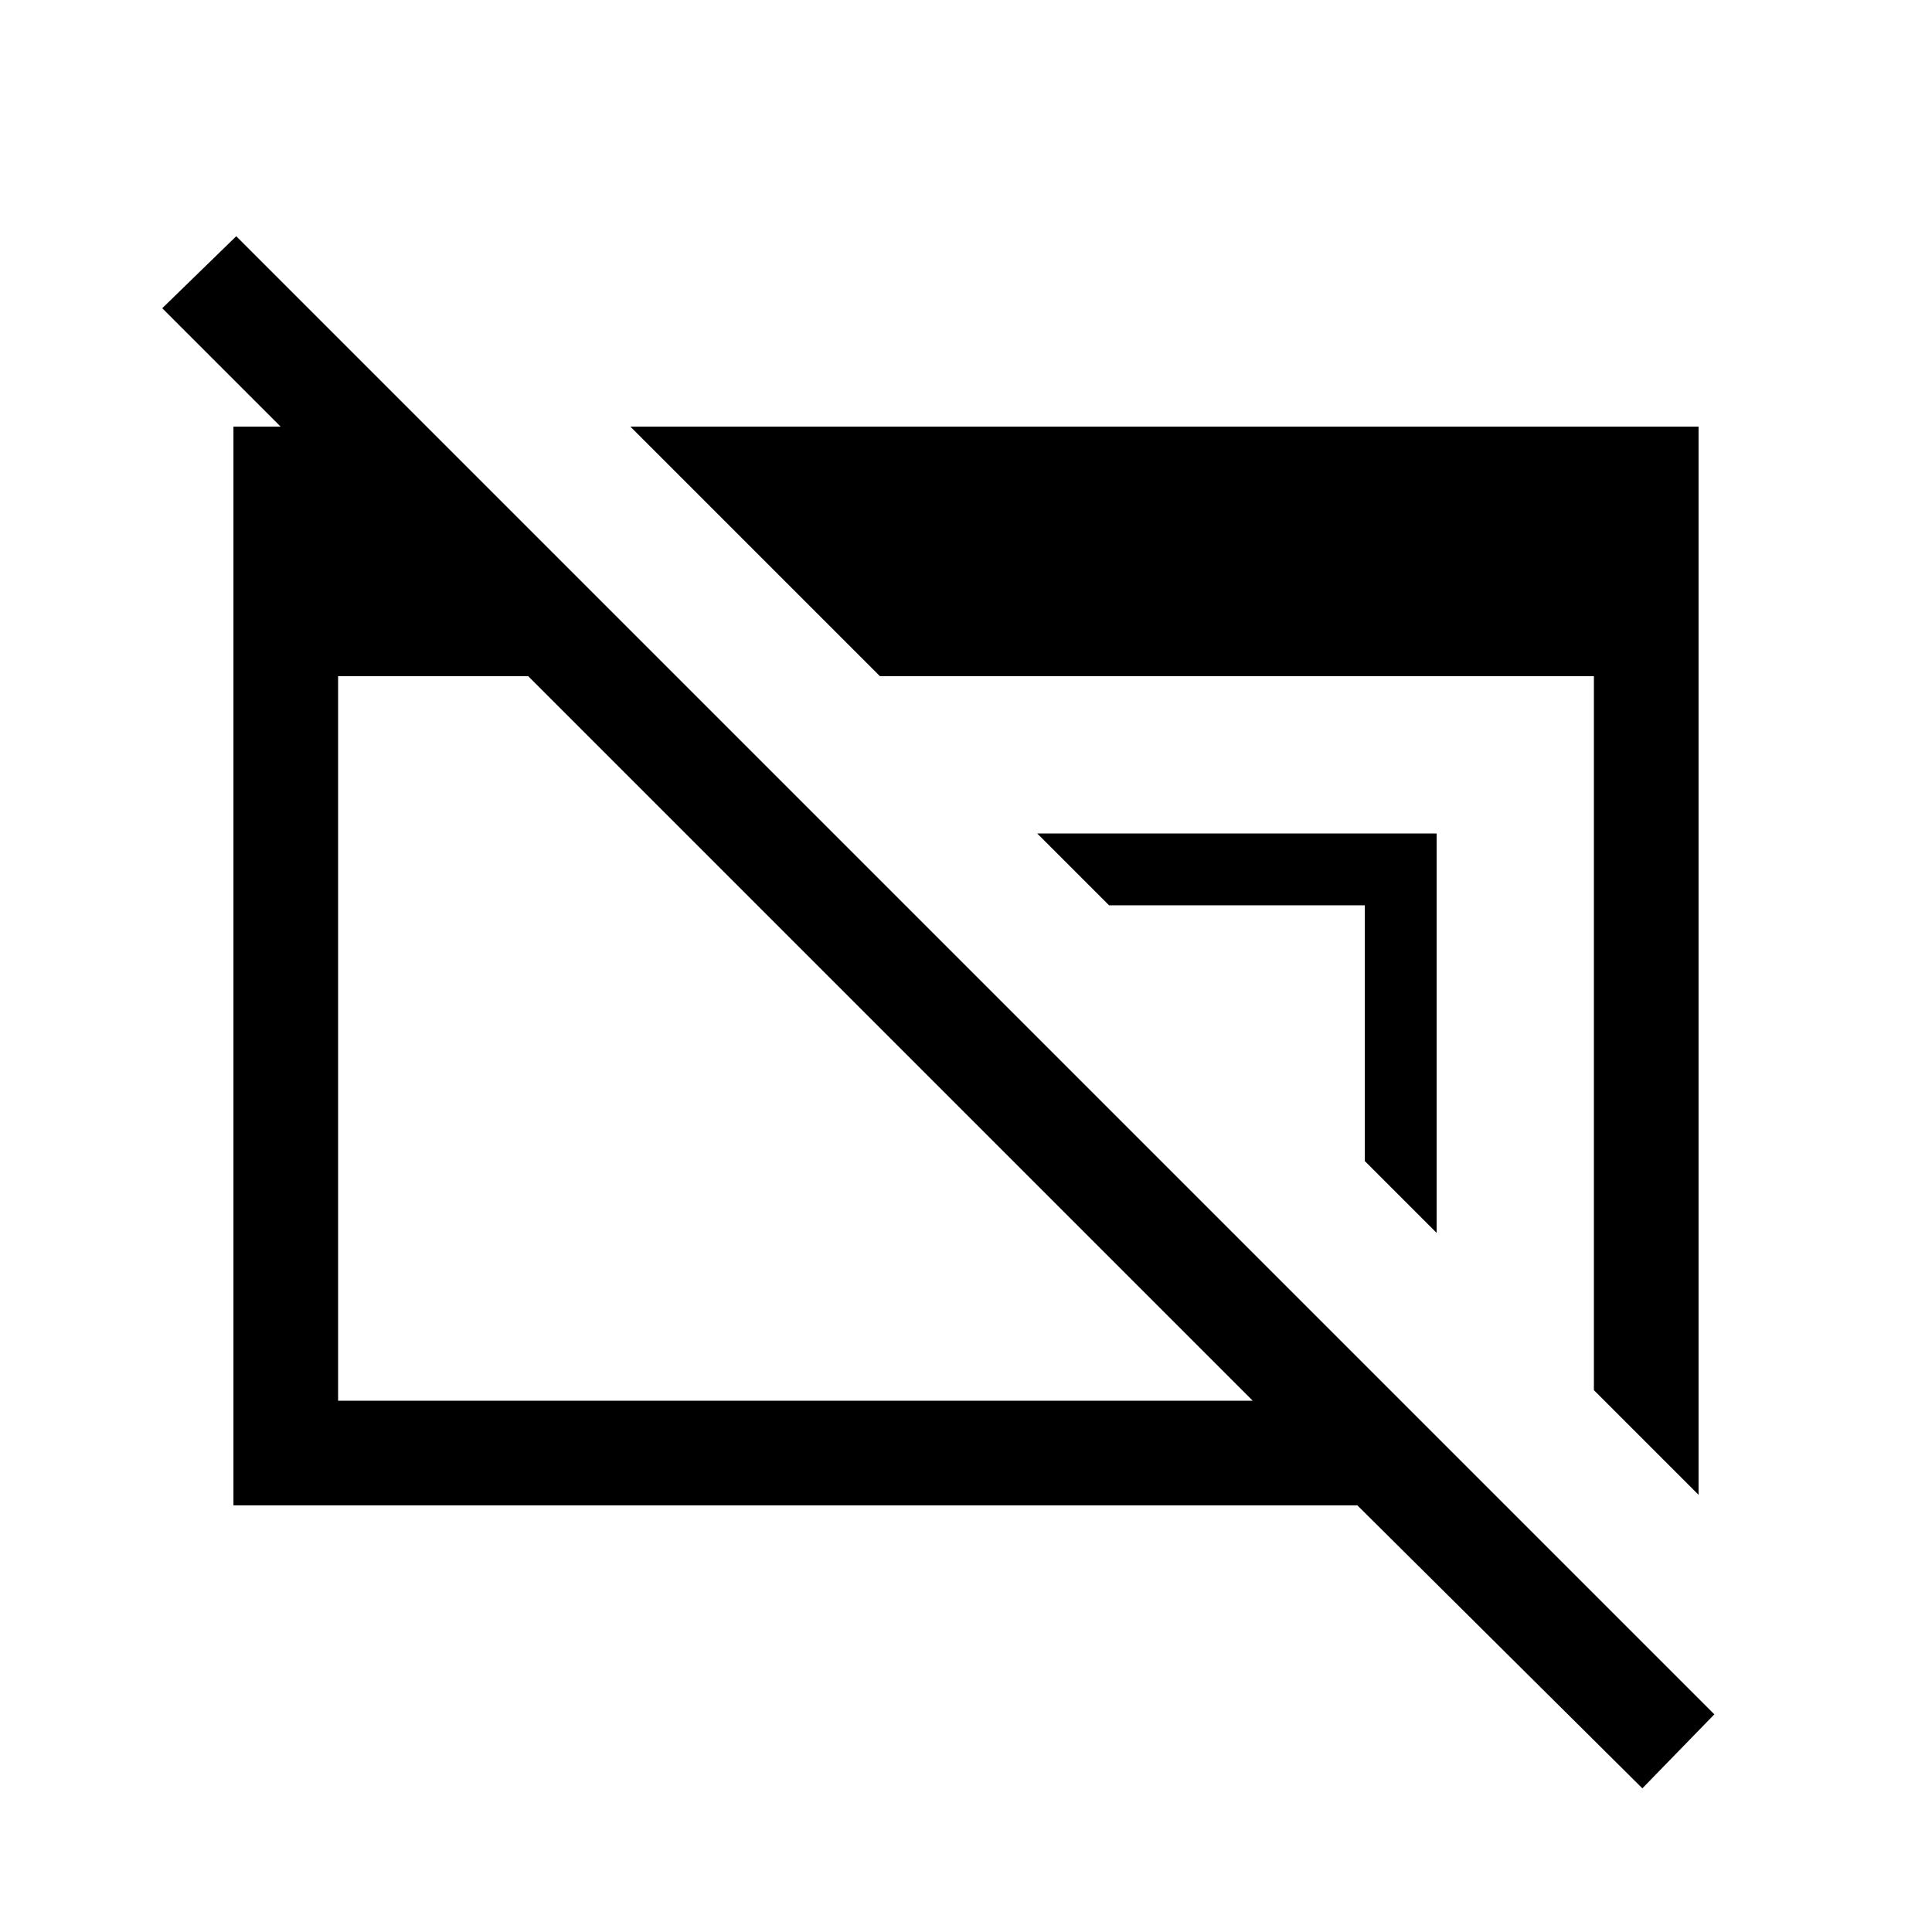 <svg xmlns="http://www.w3.org/2000/svg" viewBox="0 96 960 960"><path d="M816.078 984.614 674.462 843.999H116.001V308.001h86v62.537L80.617 249.154l36.768-35.769 734.461 734.461-35.768 36.768ZM168 792h454.464l-360-360H168v360Zm624-5.231V432H437.231L313.232 308.001h530.767v530.767L792 786.769Zm-78.154-78.154-35.692-35.691V545.846H551.076l-35.691-35.692h198.461v198.461Z"/></svg>
